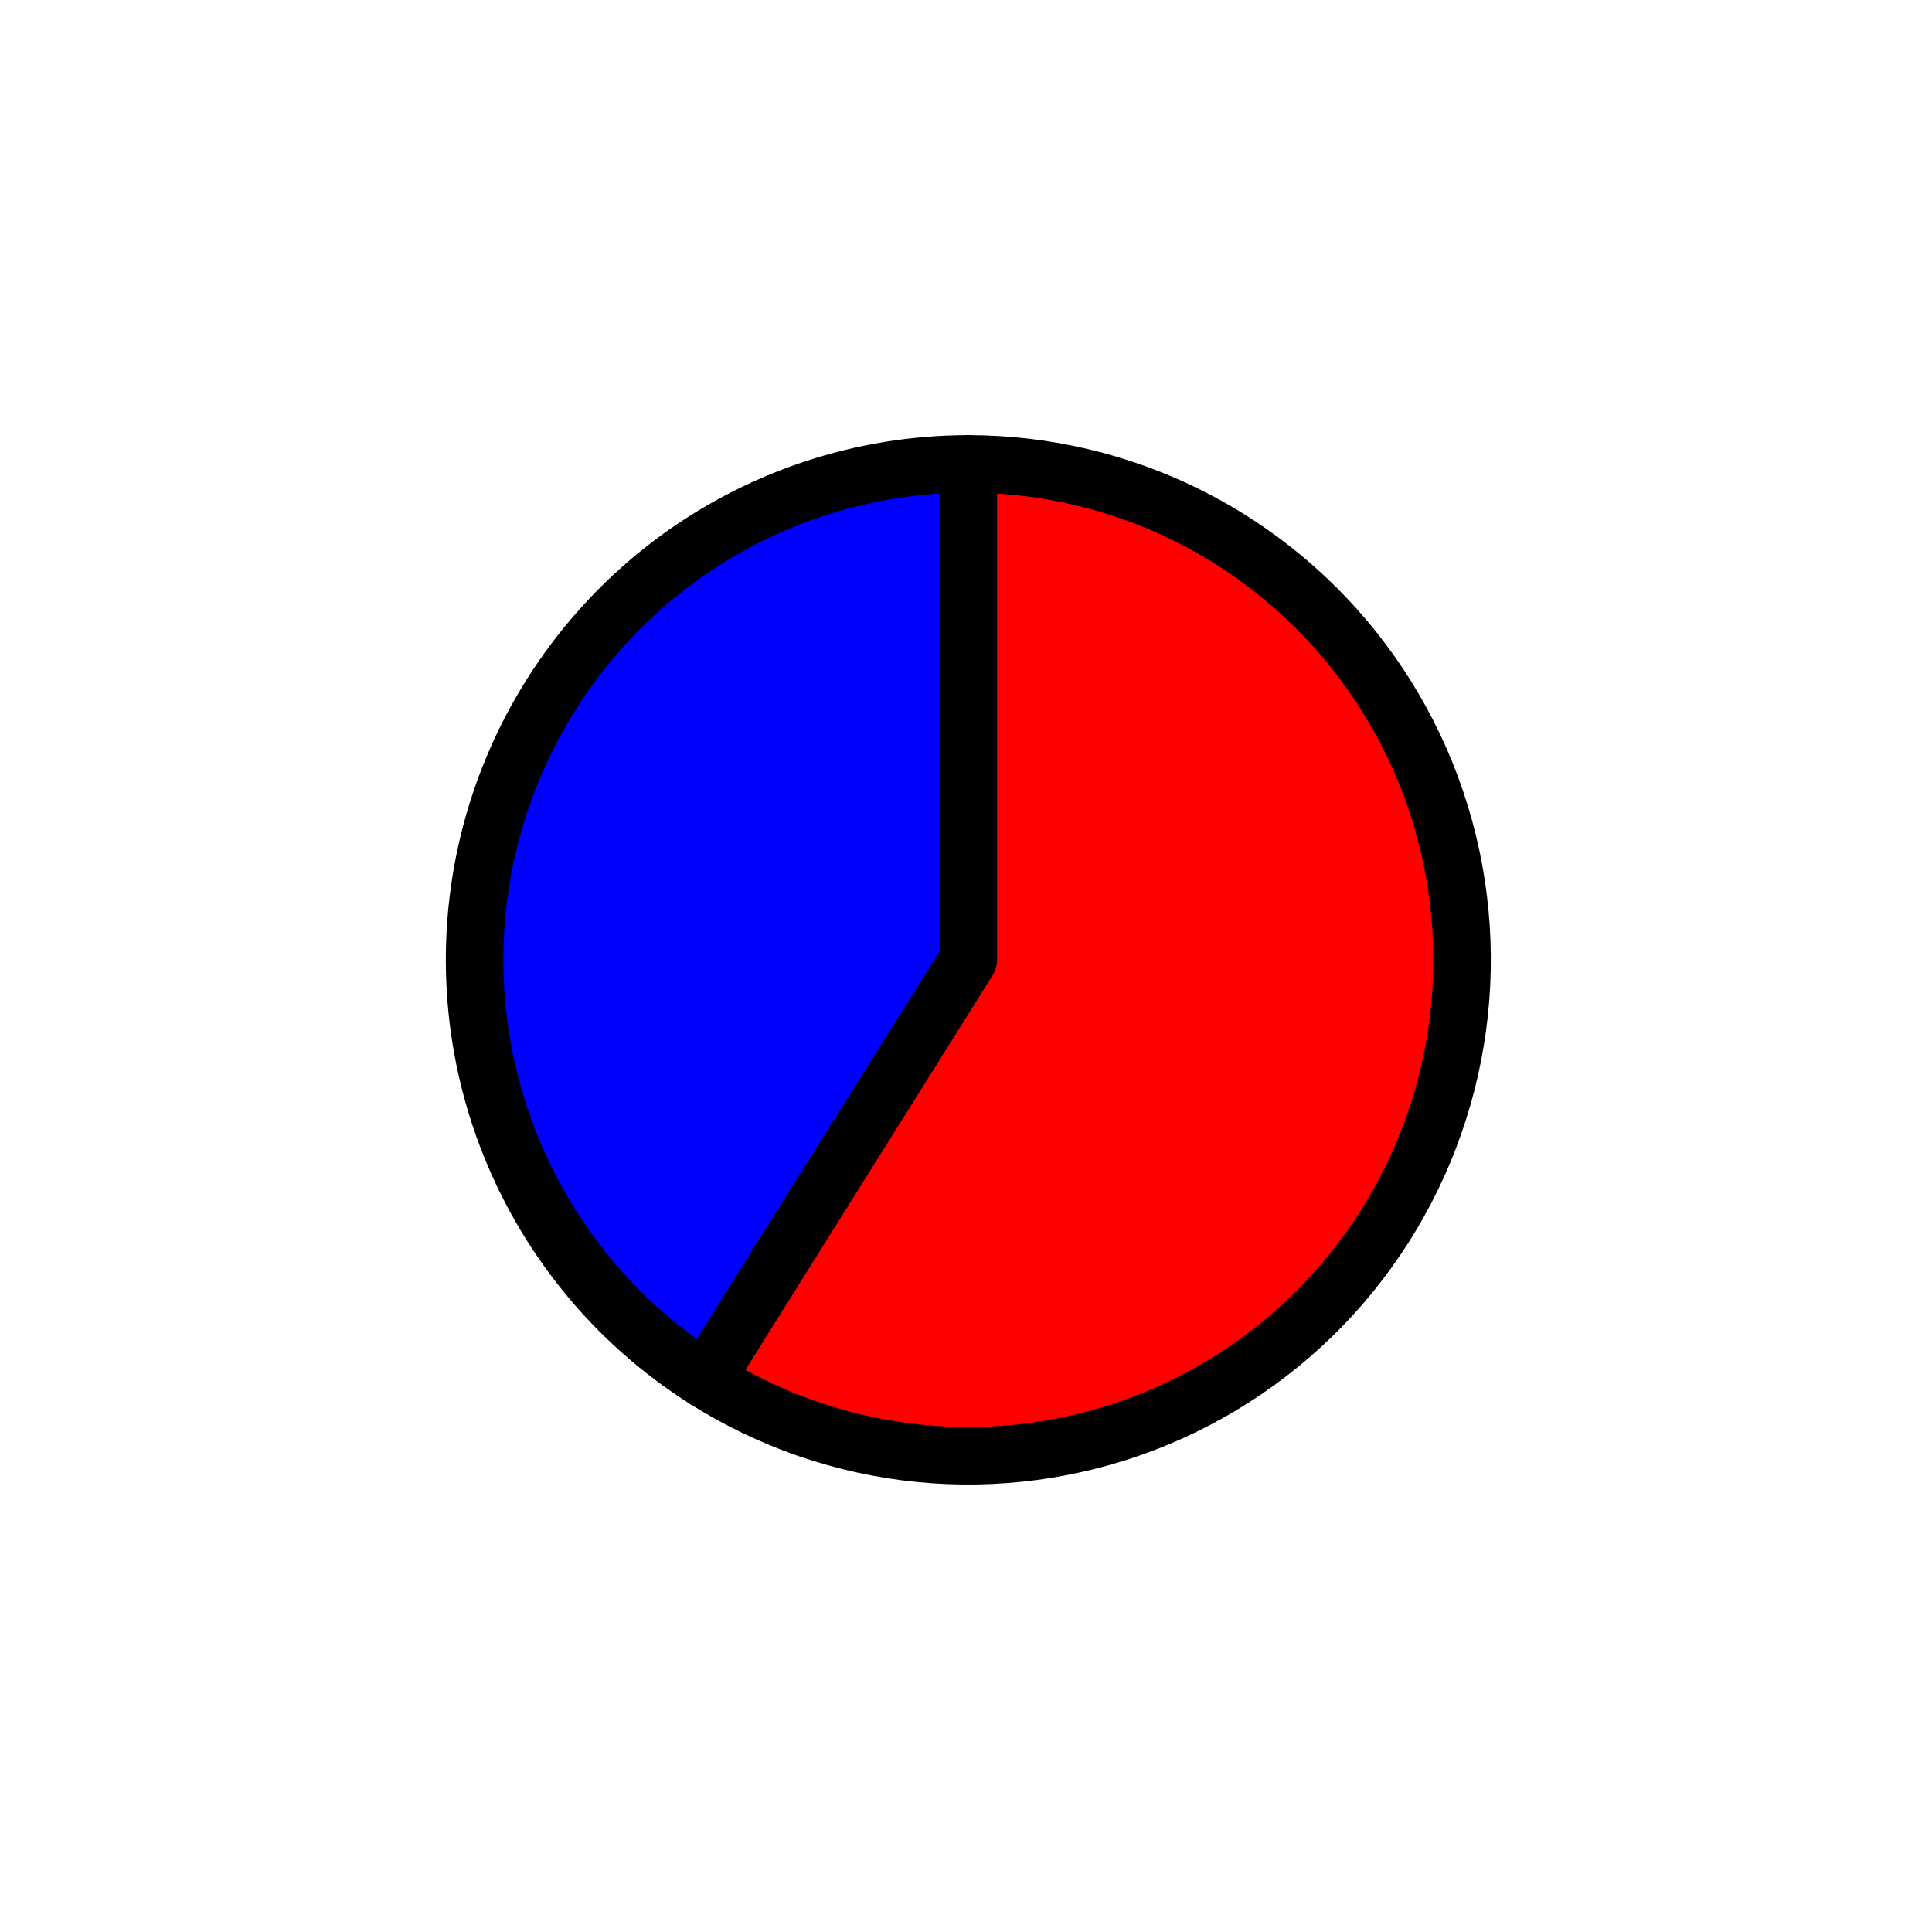 <?xml version="1.0" encoding="utf-8" standalone="no"?>
<!DOCTYPE svg PUBLIC "-//W3C//DTD SVG 1.1//EN"
  "http://www.w3.org/Graphics/SVG/1.1/DTD/svg11.dtd">
<svg xmlns:xlink="http://www.w3.org/1999/xlink" width="33.595pt" height="33.471pt" viewBox="0 0 33.595 33.471" xmlns="http://www.w3.org/2000/svg" version="1.1">
 <defs>
  <style type="text/css">*{stroke-linejoin: round; stroke-linecap: butt}</style>
 </defs>
 <g id="figure_1">
  <g id="patch_1">
   <path d="M -0 33.471 
L 33.595 33.471 
L 33.595 0 
L -0 0 
L -0 33.471 
z
" style="fill: none"/>
  </g>
  <g id="axes_1">
   <g id="patch_2">
    <path d="M 16.838 8.067 
C 14.976 8.067 13.164 8.675 11.676 9.799 
C 10.189 10.924 9.104 12.504 8.588 14.301 
C 8.073 16.097 8.152 18.015 8.815 19.762 
C 9.478 21.51 10.69 22.994 12.265 23.99 
L 16.838 16.691 
L 16.838 8.067 
z
" style="fill: #0000ff; stroke: #000000; stroke-linejoin: miter"/>
   </g>
   <g id="patch_3">
    <path d="M 12.265 23.99 
C 13.392 24.702 14.667 25.141 15.991 25.273 
C 17.316 25.404 18.652 25.225 19.896 24.749 
C 21.139 24.273 22.256 23.513 23.157 22.53 
C 24.058 21.546 24.719 20.365 25.087 19.081 
C 25.456 17.797 25.523 16.444 25.282 15.129 
C 25.041 13.815 24.499 12.574 23.699 11.506 
C 22.899 10.438 21.863 9.571 20.672 8.974 
C 19.481 8.378 18.169 8.067 16.838 8.067 
L 16.838 16.691 
L 12.265 23.99 
z
" style="fill: #ff0000; stroke: #000000; stroke-linejoin: miter"/>
   </g>
   <g id="matplotlib.axis_1"/>
   <g id="matplotlib.axis_2"/>
  </g>
 </g>
</svg>
